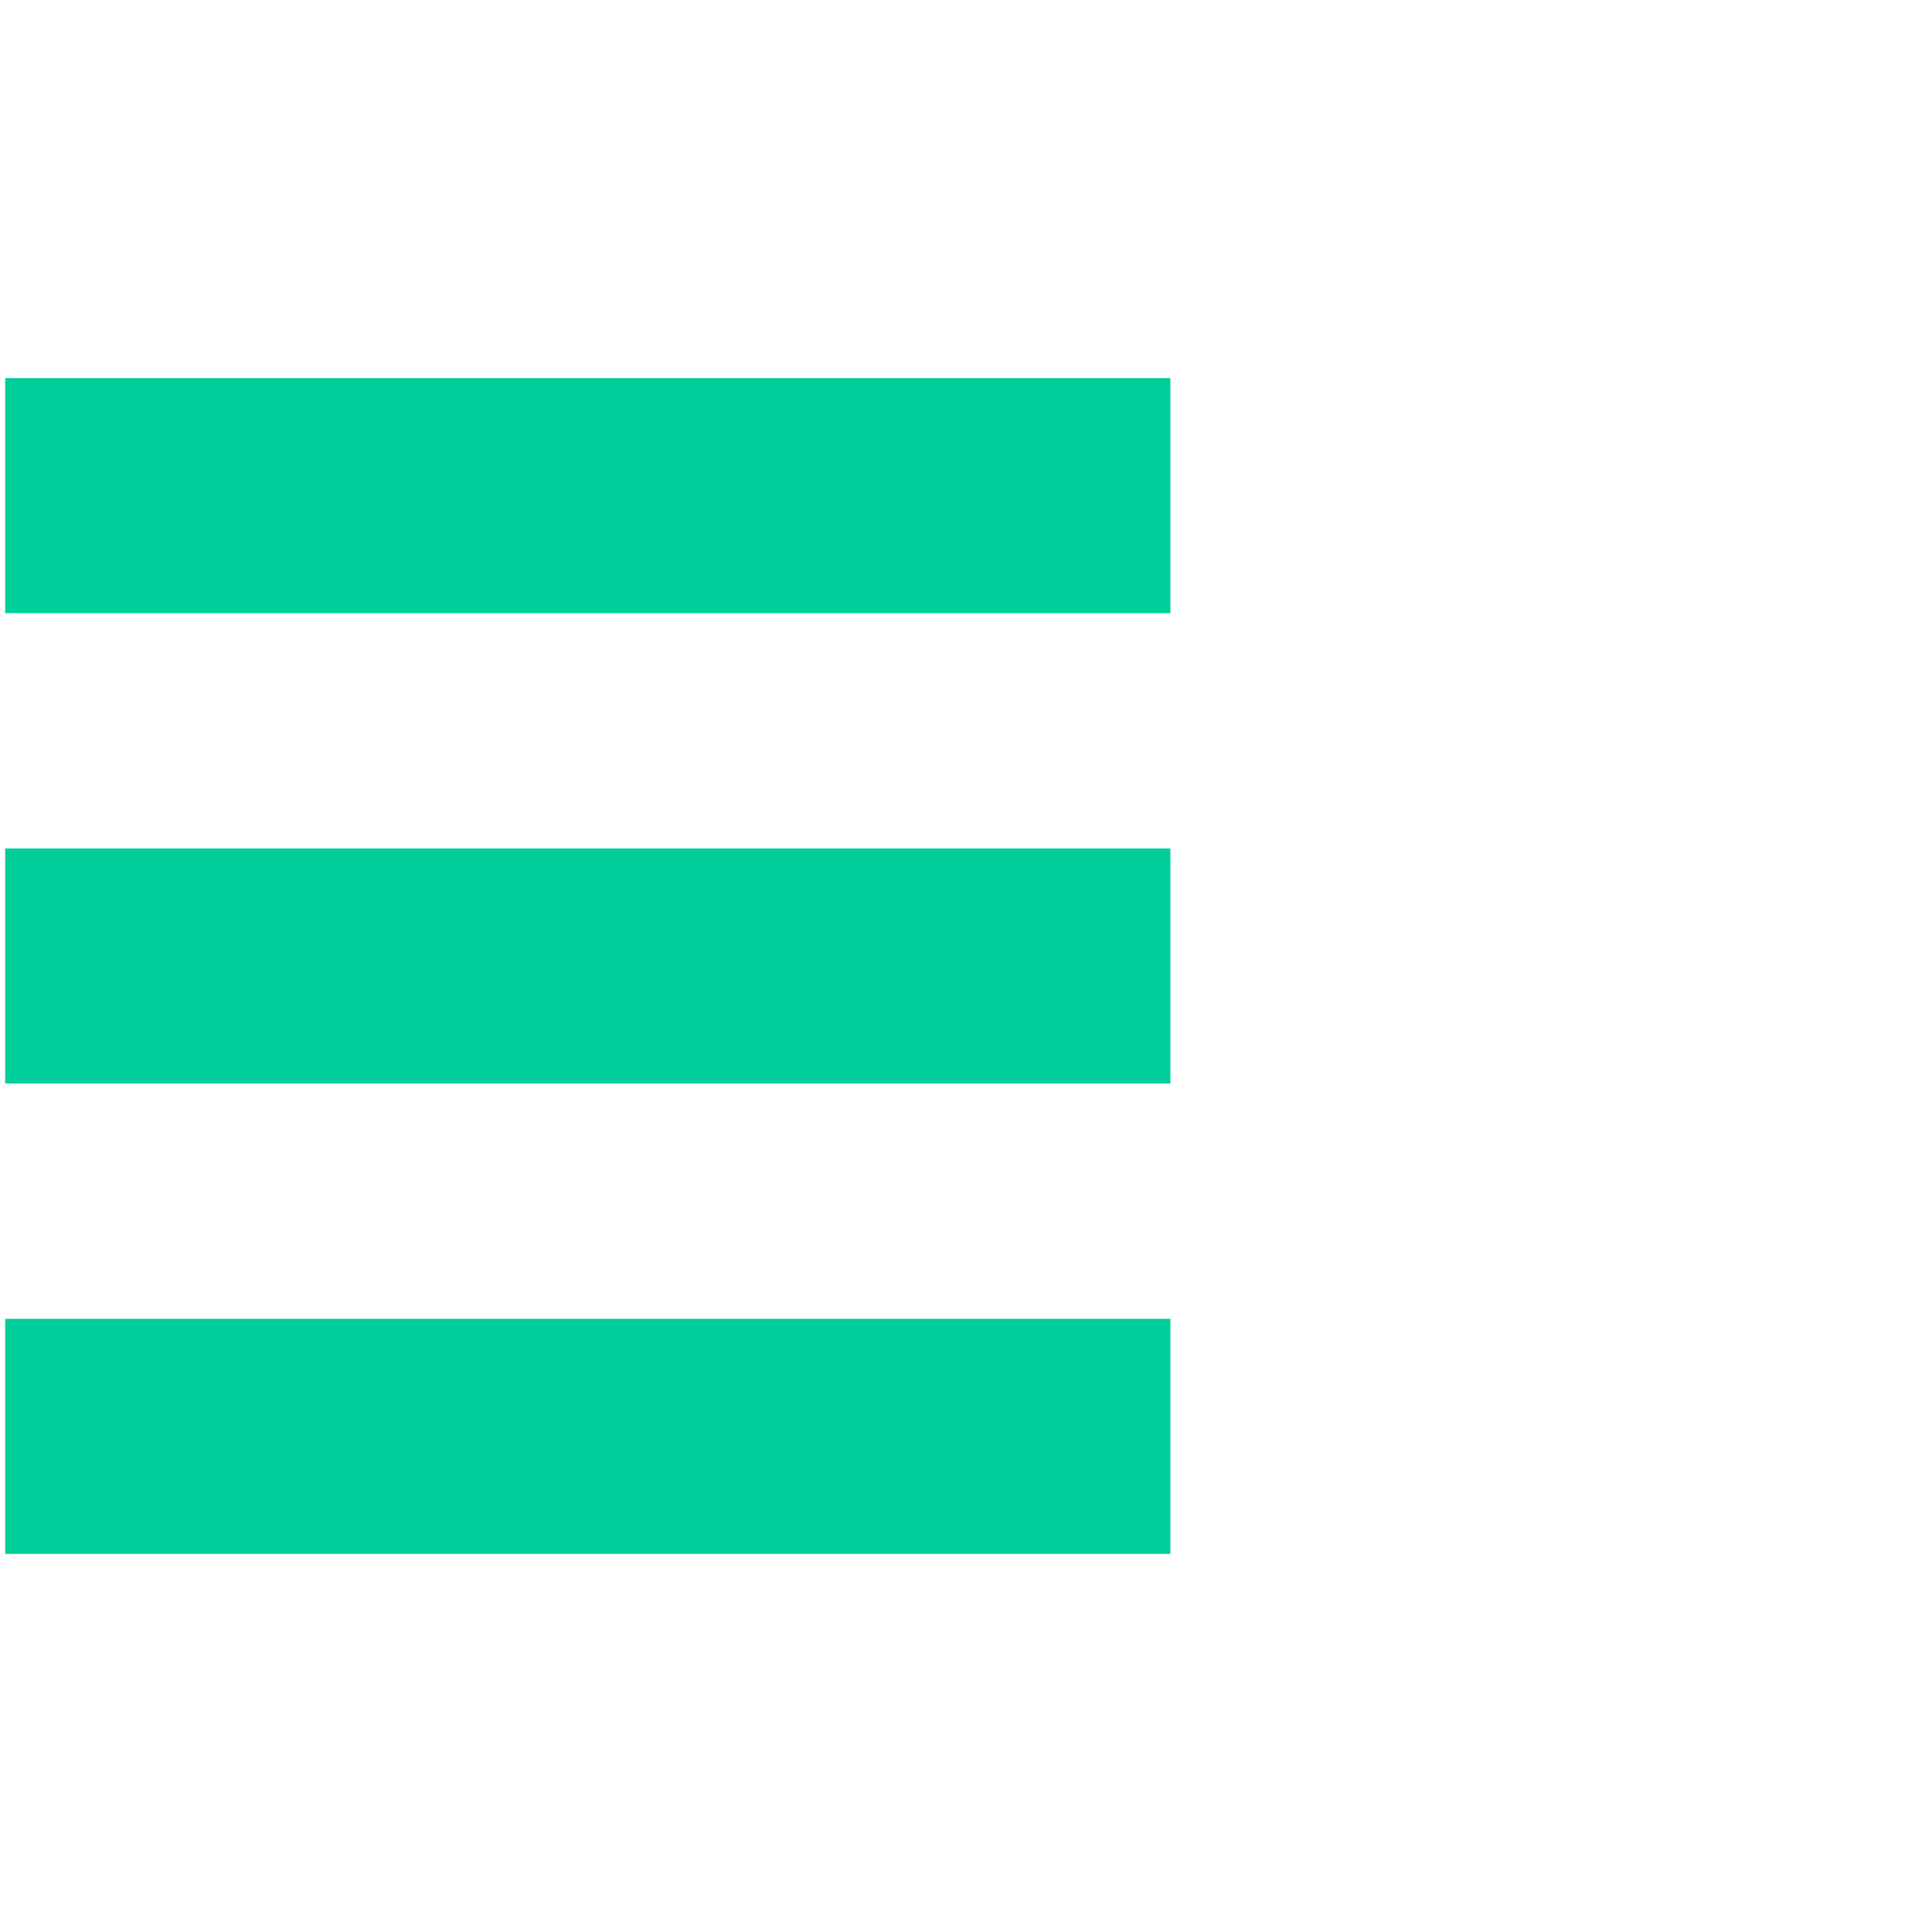 <?xml version="1.0" encoding="UTF-8"?>
<!DOCTYPE svg PUBLIC "-//W3C//DTD SVG 1.1//EN" "http://www.w3.org/Graphics/SVG/1.1/DTD/svg11.dtd">
<!-- Creator: CorelDRAW -->
<svg xmlns="http://www.w3.org/2000/svg" xml:space="preserve" width="7.874in" height="7.874in" style="shape-rendering:geometricPrecision; text-rendering:geometricPrecision; image-rendering:optimizeQuality; fill-rule:evenodd; clip-rule:evenodd"
viewBox="0 0 7.874 7.874"
 xmlns:xlink="http://www.w3.org/1999/xlink">
 <defs>
  <style type="text/css">
   <![CDATA[
    .fil0 {fill:#00CE9A}
   ]]>
  </style>
 </defs>
 <g id="Layer_x0020_1">
  <rect class="fil0" x="0.021" y="3.458" width="4.749" height="0.958"/>
  <rect class="fil0" x="0.021" y="1.541" width="4.749" height="0.958"/>
  <rect class="fil0" x="0.021" y="5.375" width="4.749" height="0.958"/>
 </g>
</svg>
